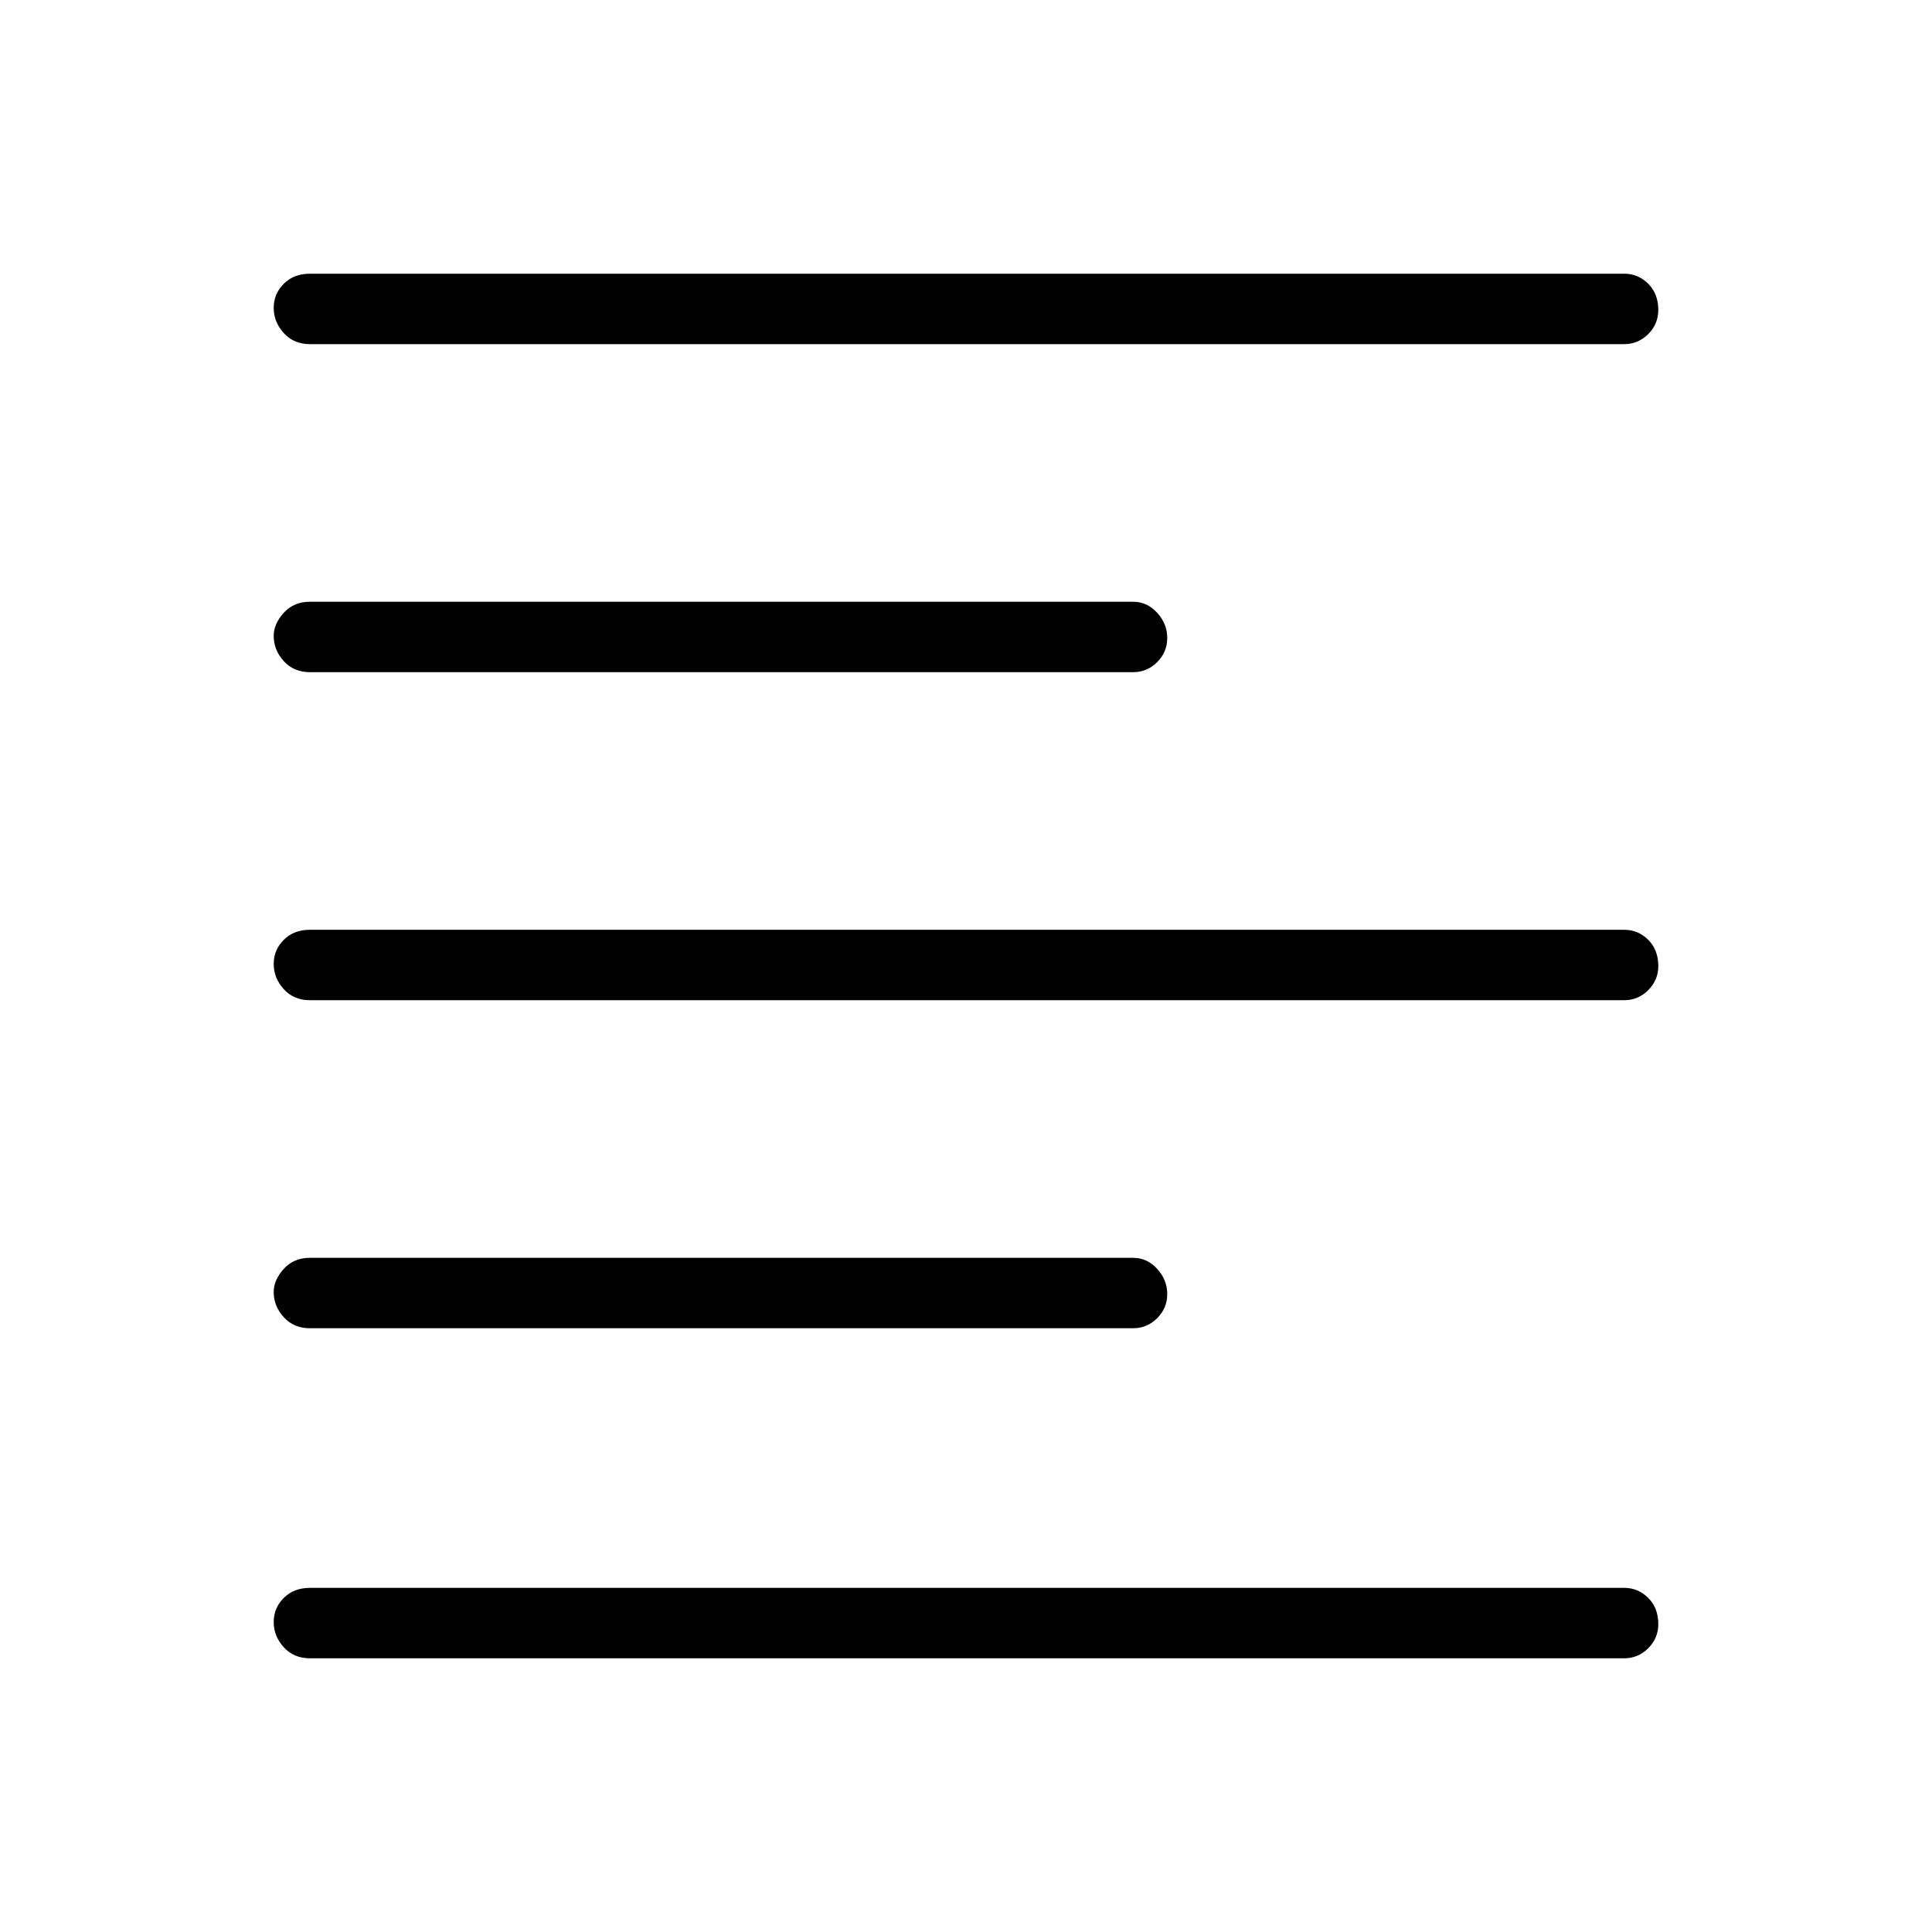 <svg xmlns="http://www.w3.org/2000/svg" height="48" width="48"><path d="M7.7 33Q7.3 33 7.05 32.725Q6.8 32.45 6.8 32.1Q6.8 31.8 7.05 31.525Q7.3 31.25 7.7 31.25H28.15Q28.5 31.25 28.75 31.525Q29 31.8 29 32.15Q29 32.5 28.75 32.75Q28.5 33 28.15 33ZM7.7 16.7Q7.3 16.7 7.05 16.425Q6.8 16.15 6.8 15.8Q6.8 15.5 7.05 15.225Q7.3 14.95 7.7 14.95H28.15Q28.5 14.95 28.75 15.225Q29 15.5 29 15.85Q29 16.2 28.75 16.45Q28.5 16.7 28.15 16.7ZM7.7 24.85Q7.3 24.85 7.05 24.575Q6.8 24.3 6.8 23.95Q6.8 23.6 7.05 23.35Q7.3 23.1 7.7 23.1H40.35Q40.7 23.1 40.95 23.35Q41.2 23.6 41.2 24Q41.2 24.35 40.95 24.6Q40.7 24.85 40.35 24.85ZM7.7 41.2Q7.3 41.2 7.05 40.925Q6.8 40.65 6.8 40.3Q6.8 39.95 7.05 39.7Q7.3 39.45 7.7 39.45H40.35Q40.7 39.45 40.95 39.7Q41.2 39.95 41.2 40.35Q41.2 40.7 40.95 40.95Q40.7 41.2 40.35 41.2ZM7.7 8.55Q7.3 8.55 7.05 8.275Q6.8 8 6.8 7.65Q6.8 7.3 7.05 7.05Q7.3 6.8 7.7 6.8H40.35Q40.7 6.8 40.95 7.05Q41.2 7.3 41.2 7.7Q41.2 8.05 40.95 8.3Q40.7 8.55 40.35 8.55Z"/></svg>